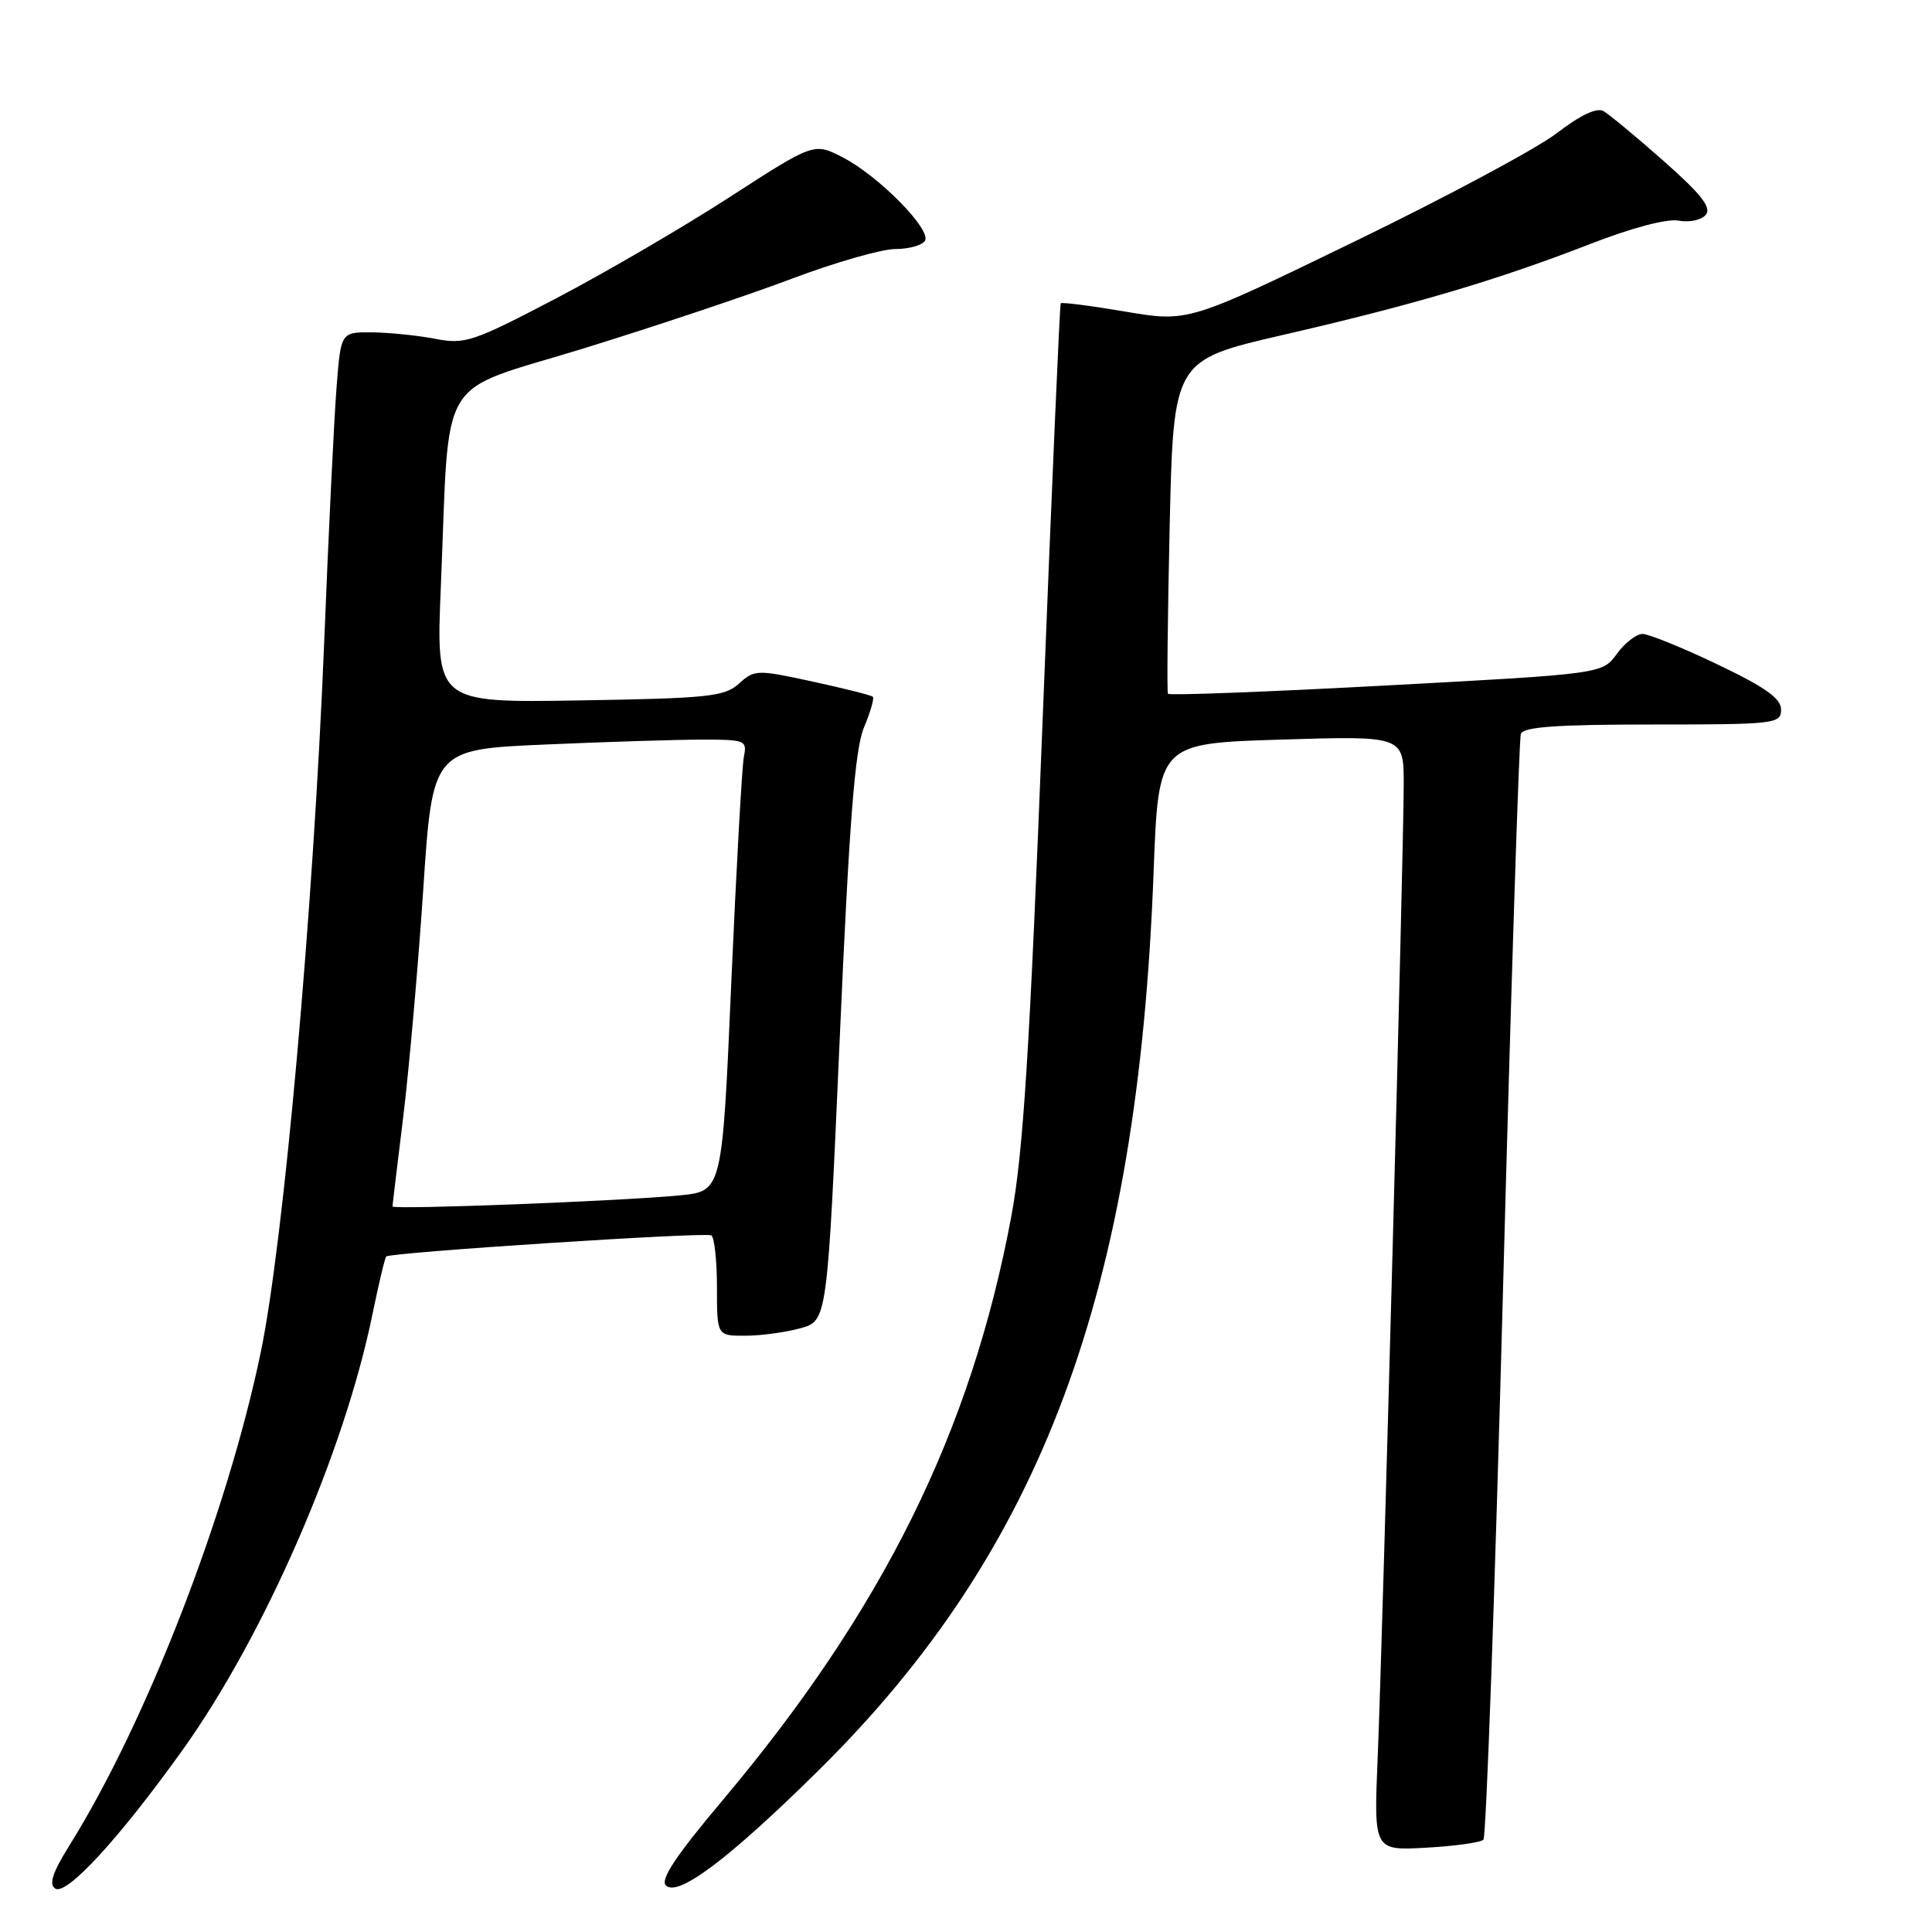 <?xml version="1.0" encoding="UTF-8" standalone="no"?>
<!DOCTYPE svg PUBLIC "-//W3C//DTD SVG 1.1//EN" "http://www.w3.org/Graphics/SVG/1.1/DTD/svg11.dtd" >
<svg xmlns="http://www.w3.org/2000/svg" xmlns:xlink="http://www.w3.org/1999/xlink" version="1.1" viewBox="0 0 256 256">
 <g >
 <path fill="currentColor"
d=" M 24.11 232.00 C 35.00 216.81 45.61 192.48 49.35 174.16 C 50.18 170.12 51.00 166.67 51.18 166.49 C 51.72 165.95 93.45 163.24 94.25 163.69 C 94.66 163.93 95.00 167.02 95.00 170.56 C 95.00 177.00 95.00 177.00 98.75 176.99 C 100.81 176.99 104.10 176.54 106.06 176.00 C 109.62 175.01 109.62 175.01 111.27 137.58 C 112.53 108.89 113.28 99.28 114.47 96.42 C 115.33 94.37 115.86 92.53 115.66 92.33 C 115.47 92.13 111.87 91.22 107.67 90.31 C 100.30 88.71 99.97 88.72 97.92 90.58 C 96.01 92.31 93.88 92.53 76.78 92.81 C 57.77 93.12 57.77 93.12 58.41 77.81 C 59.63 48.85 57.60 52.25 77.32 46.17 C 86.77 43.25 99.19 39.10 104.92 36.93 C 110.66 34.77 116.82 33.00 118.62 33.00 C 120.41 33.00 122.19 32.51 122.56 31.91 C 123.46 30.45 116.44 23.32 111.68 20.86 C 107.86 18.89 107.86 18.89 96.68 26.12 C 90.53 30.10 80.19 36.13 73.70 39.53 C 62.69 45.29 61.61 45.66 57.70 44.90 C 55.39 44.45 51.63 44.07 49.34 44.04 C 45.17 44.00 45.17 44.00 44.60 51.25 C 44.28 55.24 43.54 70.42 42.96 85.00 C 41.52 120.61 37.59 164.62 34.54 179.24 C 30.09 200.62 19.37 228.23 9.23 244.48 C 6.98 248.07 6.45 249.67 7.31 250.24 C 8.79 251.22 15.74 243.68 24.11 232.00 Z  M 108.55 234.50 C 138.08 205.30 150.78 171.20 152.86 115.50 C 153.50 98.50 153.50 98.50 169.75 98.00 C 186.00 97.50 186.00 97.50 186.00 103.93 C 186.00 112.82 183.19 217.68 182.55 232.86 C 182.03 245.22 182.03 245.22 188.96 244.83 C 192.77 244.62 196.19 244.14 196.56 243.77 C 196.93 243.41 198.10 210.57 199.16 170.80 C 200.22 131.04 201.28 97.94 201.52 97.25 C 201.83 96.32 206.23 96.00 218.97 96.00 C 235.25 96.00 236.00 95.91 236.00 94.03 C 236.00 92.54 233.93 91.07 227.56 88.03 C 222.92 85.81 218.45 84.00 217.64 84.00 C 216.83 84.00 215.30 85.19 214.24 86.64 C 212.32 89.29 212.32 89.29 183.68 90.83 C 167.92 91.68 154.91 92.17 154.76 91.93 C 154.61 91.70 154.72 81.65 154.99 69.62 C 155.50 47.73 155.50 47.73 170.00 44.38 C 187.44 40.36 198.40 37.11 210.71 32.33 C 216.26 30.17 220.92 28.94 222.45 29.24 C 223.85 29.50 225.46 29.15 226.03 28.46 C 226.82 27.52 225.42 25.73 220.46 21.35 C 216.82 18.13 213.22 15.15 212.46 14.72 C 211.57 14.22 209.39 15.26 206.29 17.64 C 203.66 19.67 191.59 26.13 179.47 32.01 C 157.45 42.70 157.45 42.70 149.12 41.29 C 144.54 40.51 140.68 40.02 140.55 40.19 C 140.42 40.36 139.34 65.25 138.15 95.50 C 136.43 139.31 135.59 152.68 134.00 161.20 C 128.67 189.71 116.99 213.32 95.68 238.63 C 89.59 245.86 87.46 249.06 88.23 249.83 C 89.82 251.42 96.65 246.26 108.55 234.50 Z  M 52.01 159.86 C 52.01 159.66 52.65 154.32 53.43 148.00 C 54.20 141.68 55.40 128.13 56.08 117.90 C 57.31 99.30 57.31 99.30 72.32 98.65 C 80.57 98.29 89.96 98.00 93.18 98.00 C 98.73 98.00 99.01 98.12 98.57 100.25 C 98.32 101.49 97.57 114.95 96.90 130.17 C 95.70 157.84 95.70 157.84 90.10 158.39 C 82.52 159.14 52.00 160.32 52.01 159.86 Z "/>
</g>
</svg>